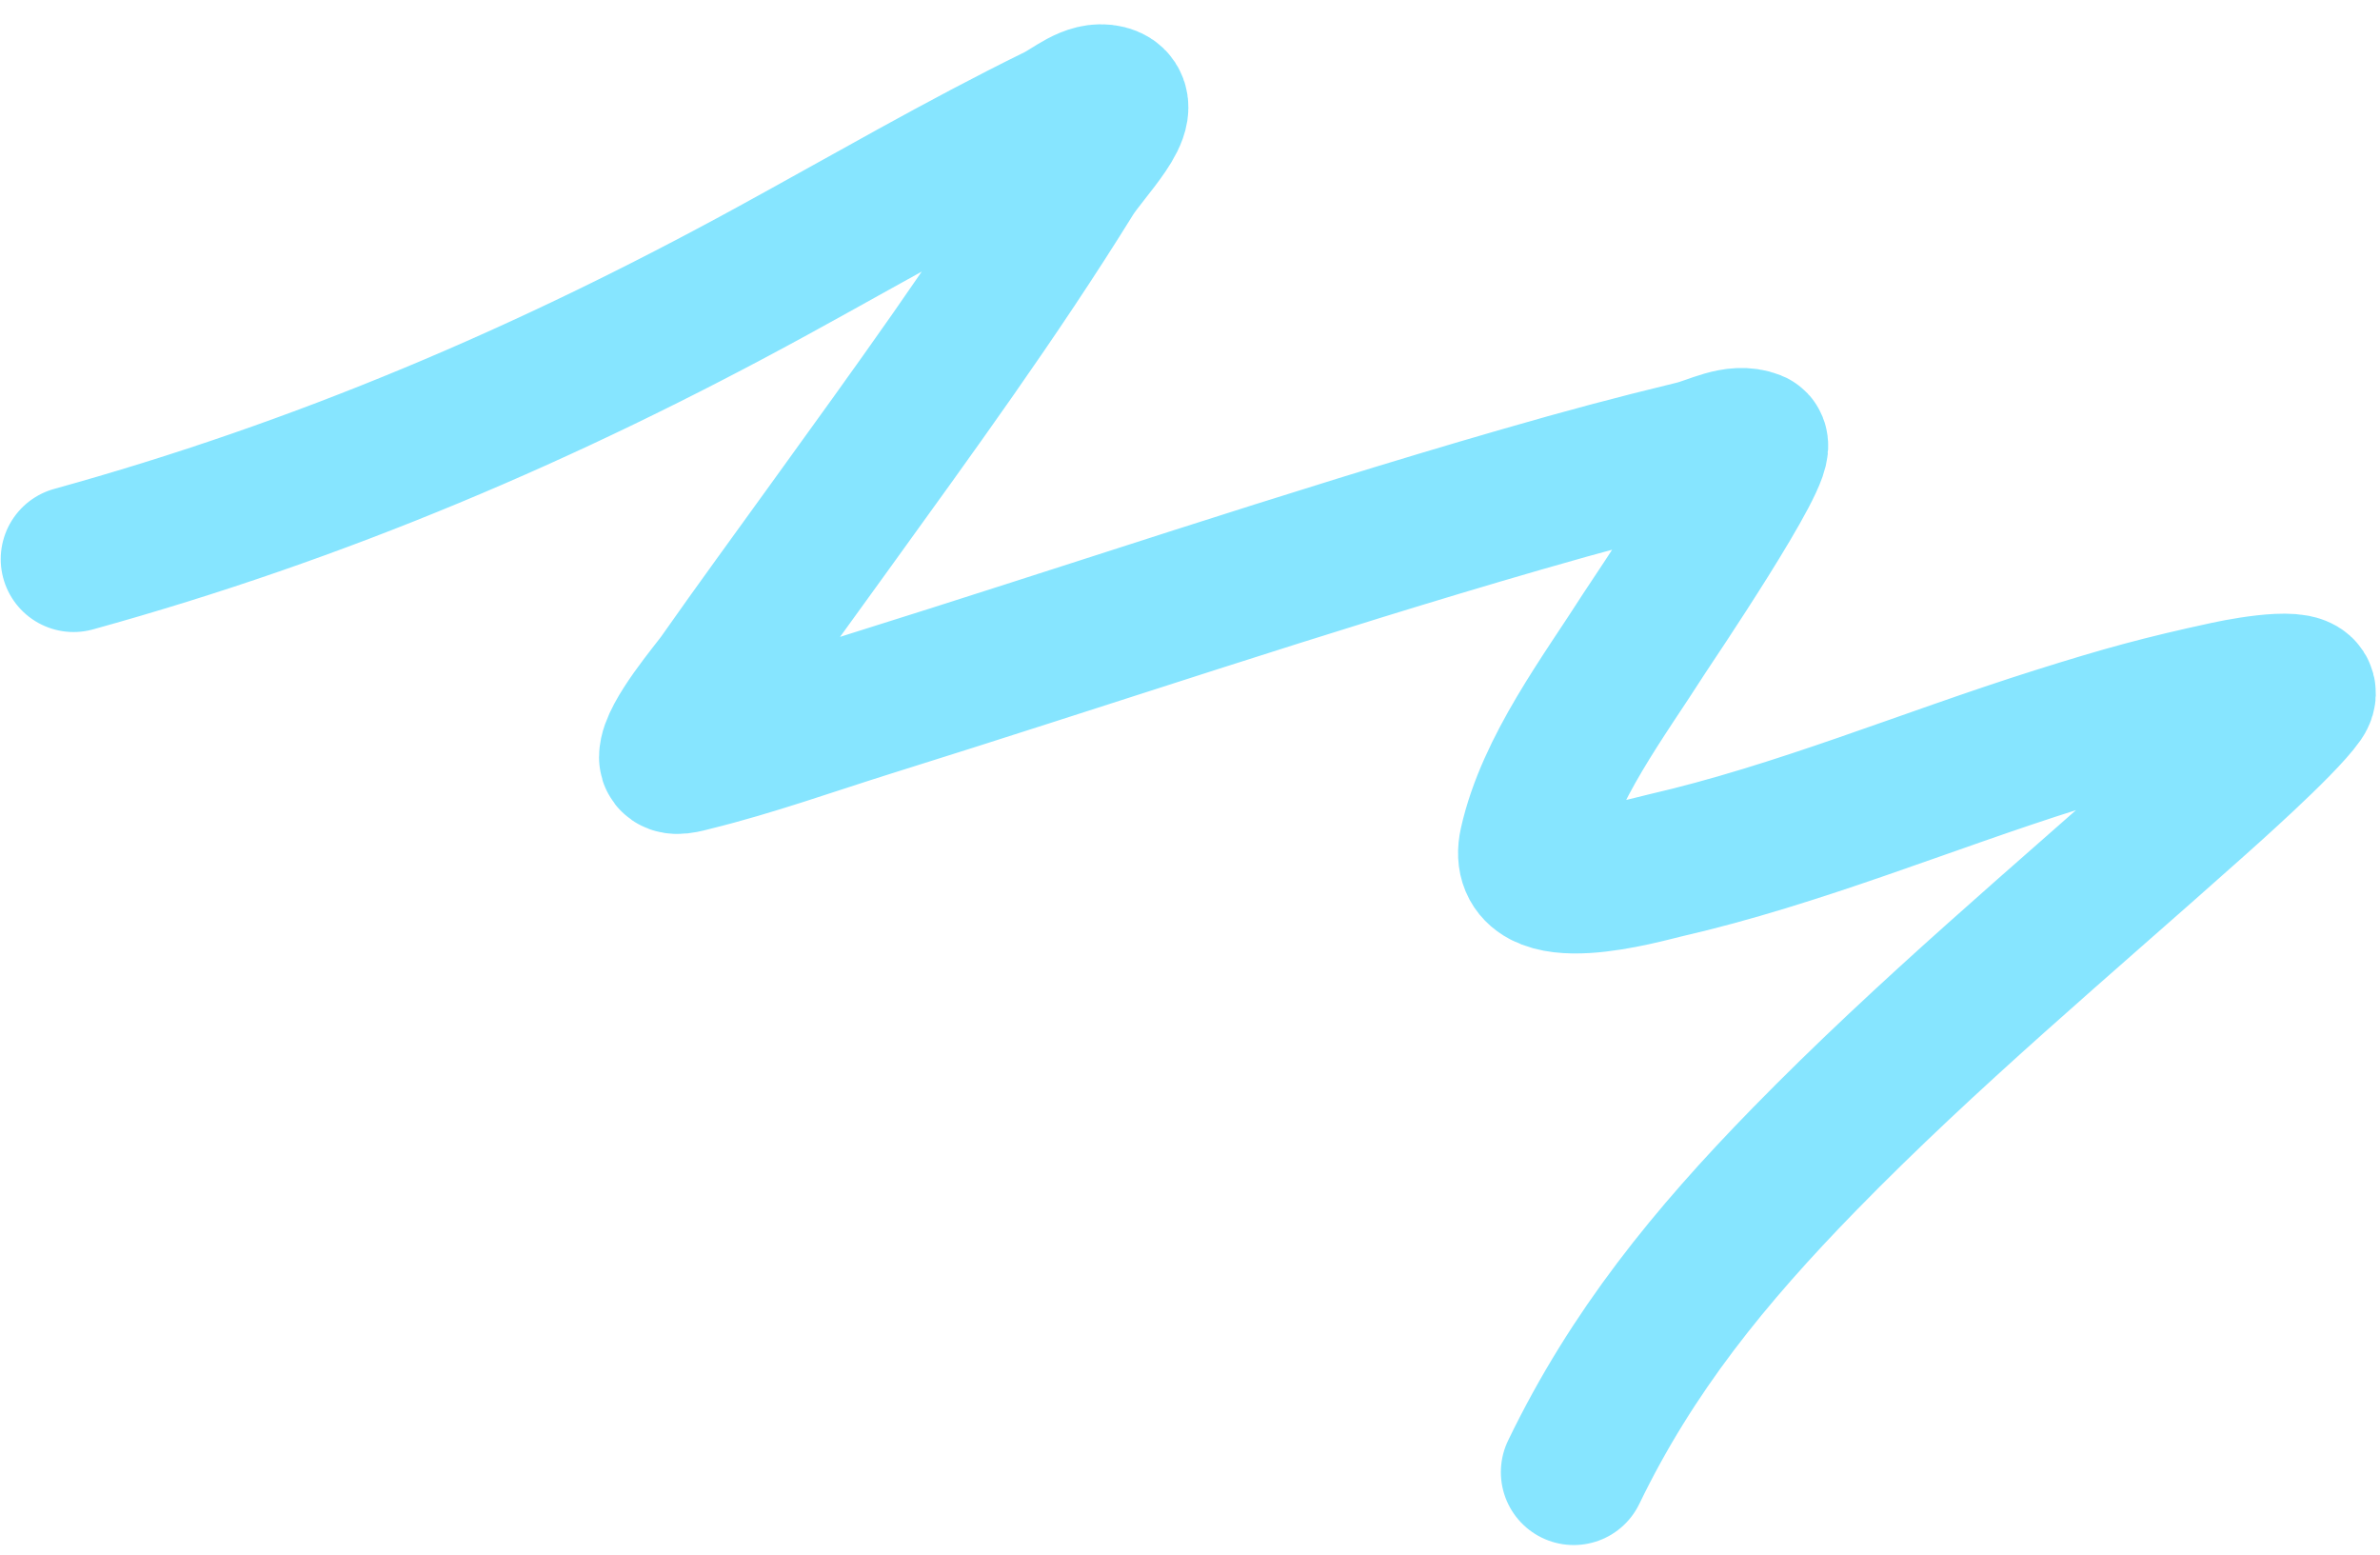<svg width="49" height="32" viewBox="0 0 49 32" fill="none" xmlns="http://www.w3.org/2000/svg">
<path d="M1.515 11.509C6.595 10.105 11.272 8.11 15.905 5.576C17.85 4.513 19.765 3.397 21.756 2.42C22.089 2.257 22.433 1.925 22.793 2.015C23.365 2.158 22.367 3.124 22.056 3.626C20.514 6.116 18.783 8.487 17.07 10.861C16.362 11.844 15.54 12.965 14.837 13.969C14.687 14.183 13.833 15.181 13.833 15.588C13.833 15.731 14.123 15.638 14.262 15.604C15.491 15.302 16.707 14.864 17.912 14.487C22.385 13.089 26.828 11.579 31.331 10.279C32.672 9.892 33.58 9.649 34.884 9.332C35.288 9.233 35.728 8.967 36.114 9.121C36.414 9.241 33.958 12.872 33.856 13.03C33.028 14.33 31.887 15.826 31.542 17.369C31.248 18.678 33.851 17.912 34.277 17.814C37.037 17.18 39.66 16.073 42.355 15.224C43.722 14.793 44.506 14.577 45.859 14.285C46.353 14.178 47.662 13.96 47.373 14.374C46.993 14.917 45.382 16.34 45.155 16.543C42.454 18.954 39.684 21.266 37.15 23.86C35.197 25.86 33.603 27.814 32.4 30.302" stroke="#86E5FF" stroke-width="3" stroke-linecap="round"/>
</svg>
